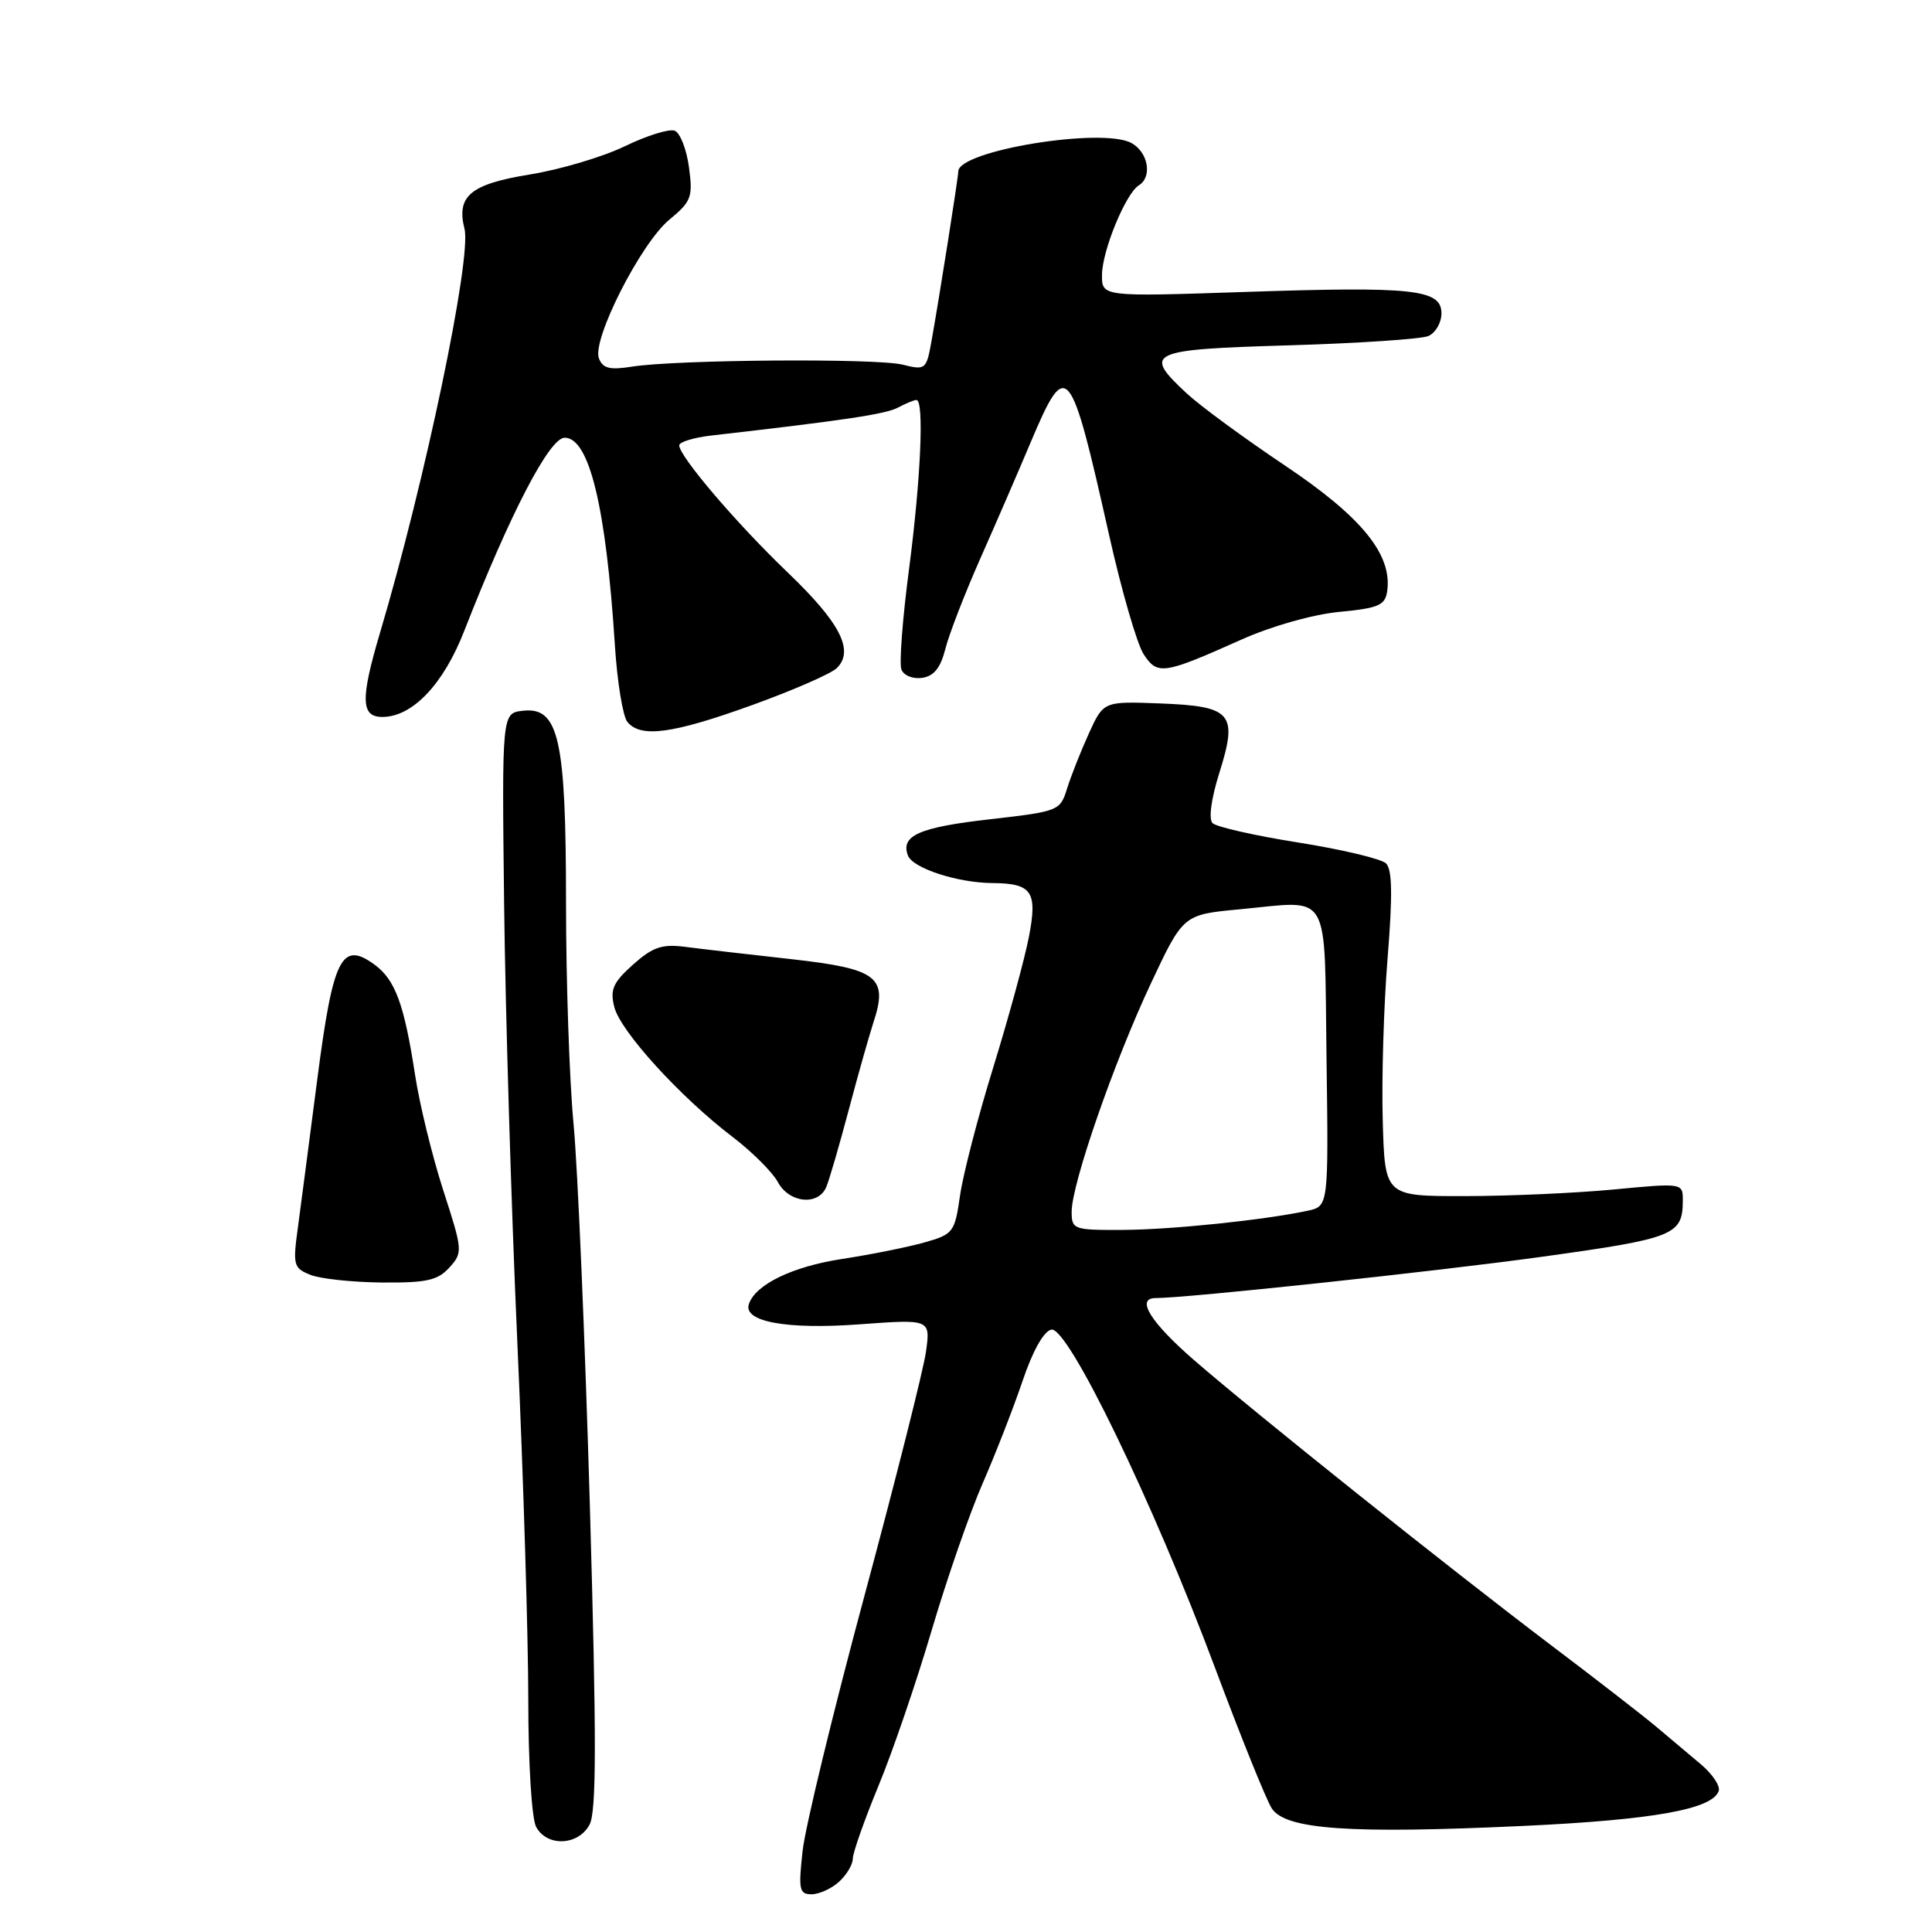 <?xml version="1.0" encoding="UTF-8" standalone="no"?>
<!DOCTYPE svg PUBLIC "-//W3C//DTD SVG 1.1//EN" "http://www.w3.org/Graphics/SVG/1.1/DTD/svg11.dtd" >
<svg xmlns="http://www.w3.org/2000/svg" xmlns:xlink="http://www.w3.org/1999/xlink" version="1.1" viewBox="0 0 256 256">
 <g >
 <path fill="currentColor"
d=" M 111.17 249.35 C 112.18 248.43 113.00 247.06 113.00 246.29 C 113.00 245.52 114.52 241.20 116.38 236.69 C 118.25 232.19 121.43 222.88 123.46 216.00 C 125.49 209.12 128.54 200.35 130.23 196.50 C 131.91 192.65 134.28 186.57 135.49 183.00 C 136.84 178.99 138.31 176.38 139.31 176.18 C 141.52 175.75 152.81 199.09 161.00 221.00 C 164.39 230.07 167.77 238.45 168.51 239.61 C 170.32 242.43 178.83 243.02 201.96 241.94 C 219.08 241.14 226.95 239.73 227.74 237.30 C 227.96 236.64 226.90 235.07 225.40 233.80 C 223.90 232.54 221.28 230.33 219.58 228.90 C 217.89 227.47 211.55 222.55 205.50 217.98 C 191.88 207.67 166.61 187.49 158.25 180.25 C 152.44 175.21 150.45 172.00 153.13 172.00 C 157.27 172.00 190.39 168.46 204.38 166.52 C 221.84 164.10 222.96 163.66 222.98 159.12 C 223.00 156.74 223.00 156.74 213.75 157.62 C 208.66 158.10 199.78 158.49 194.00 158.49 C 183.50 158.50 183.50 158.50 183.22 148.49 C 183.06 142.98 183.35 133.31 183.86 126.99 C 184.54 118.59 184.48 115.20 183.65 114.40 C 183.02 113.80 177.79 112.55 172.04 111.64 C 166.29 110.73 161.17 109.57 160.67 109.07 C 160.13 108.53 160.48 105.89 161.55 102.47 C 164.06 94.51 163.27 93.58 153.75 93.21 C 146.22 92.92 146.22 92.92 144.27 97.21 C 143.20 99.57 141.90 102.85 141.39 104.50 C 140.48 107.44 140.26 107.52 131.23 108.55 C 121.78 109.62 119.30 110.72 120.31 113.37 C 120.96 115.05 126.89 116.98 131.50 117.01 C 136.76 117.05 137.50 118.14 136.33 124.17 C 135.76 127.10 133.64 134.86 131.62 141.41 C 129.59 147.96 127.61 155.61 127.21 158.41 C 126.51 163.29 126.32 163.55 122.49 164.63 C 120.30 165.25 115.38 166.24 111.57 166.82 C 104.99 167.83 100.10 170.20 99.23 172.80 C 98.45 175.14 104.24 176.19 113.90 175.48 C 123.30 174.79 123.30 174.79 122.69 179.15 C 122.35 181.54 118.68 196.10 114.53 211.50 C 110.38 226.90 106.70 242.09 106.35 245.25 C 105.78 250.37 105.91 251.00 107.53 251.00 C 108.53 251.00 110.17 250.26 111.17 249.35 Z  M 78.12 241.77 C 79.04 240.05 79.05 230.46 78.16 199.52 C 77.52 177.51 76.55 154.75 76.00 148.95 C 75.45 143.15 75.00 129.98 75.00 119.67 C 75.00 97.87 74.05 93.63 69.27 94.18 C 66.50 94.50 66.50 94.50 66.80 120.00 C 66.97 134.03 67.75 160.08 68.55 177.89 C 69.35 195.71 70.00 217.00 70.00 225.21 C 70.00 233.58 70.45 240.98 71.04 242.07 C 72.47 244.74 76.63 244.57 78.12 241.77 Z  M 59.54 167.96 C 61.34 165.97 61.32 165.71 58.73 157.71 C 57.27 153.19 55.60 146.35 55.01 142.50 C 53.56 133.04 52.37 129.81 49.60 127.80 C 45.25 124.64 44.13 126.89 42.04 143.02 C 41.01 150.98 39.85 159.86 39.46 162.74 C 38.79 167.63 38.90 168.03 41.12 168.92 C 42.43 169.45 46.69 169.90 50.60 169.94 C 56.52 169.99 58.00 169.66 59.54 167.96 Z  M 109.50 157.25 C 109.90 156.29 111.24 151.68 112.48 147.00 C 113.72 142.32 115.19 137.15 115.73 135.49 C 117.72 129.46 116.31 128.37 104.83 127.09 C 99.15 126.46 92.82 125.73 90.77 125.46 C 87.71 125.07 86.49 125.49 83.87 127.82 C 81.23 130.19 80.81 131.12 81.40 133.44 C 82.20 136.64 90.14 145.37 97.06 150.64 C 99.67 152.63 102.37 155.33 103.07 156.63 C 104.57 159.43 108.46 159.81 109.50 157.25 Z  M 99.63 93.44 C 105.06 91.48 110.12 89.27 110.88 88.53 C 113.23 86.21 111.34 82.53 104.38 75.86 C 97.59 69.36 90.00 60.46 90.00 59.01 C 90.00 58.57 91.91 57.98 94.25 57.71 C 111.91 55.69 117.36 54.88 119.00 54.00 C 120.03 53.45 121.12 53.00 121.43 53.00 C 122.48 53.00 122.01 63.47 120.45 75.43 C 119.59 81.95 119.14 87.92 119.44 88.71 C 119.75 89.51 120.96 90.00 122.19 89.82 C 123.75 89.59 124.63 88.49 125.26 86.00 C 125.74 84.08 127.83 78.67 129.90 74.00 C 131.97 69.33 134.98 62.39 136.58 58.58 C 141.34 47.34 141.80 47.89 146.96 70.89 C 148.61 78.26 150.67 85.37 151.54 86.69 C 153.37 89.49 154.16 89.37 164.45 84.77 C 168.49 82.96 173.94 81.42 177.45 81.08 C 182.68 80.58 183.54 80.21 183.81 78.33 C 184.50 73.49 180.45 68.51 170.30 61.71 C 164.91 58.10 159.04 53.79 157.25 52.13 C 151.37 46.67 152.12 46.31 170.75 45.76 C 179.96 45.49 188.29 44.93 189.25 44.53 C 190.21 44.12 191.00 42.77 191.00 41.52 C 191.00 38.33 187.32 37.93 164.79 38.69 C 146.00 39.32 146.00 39.32 146.02 36.41 C 146.05 33.20 149.16 25.64 150.90 24.56 C 152.73 23.43 152.14 20.15 149.90 18.94 C 145.98 16.85 127.04 19.95 126.98 22.70 C 126.96 23.61 124.44 39.58 123.41 45.30 C 122.75 48.97 122.61 49.07 119.61 48.32 C 116.15 47.45 89.62 47.65 83.75 48.58 C 80.80 49.05 79.87 48.82 79.36 47.49 C 78.41 45.03 84.91 32.23 88.69 29.11 C 91.61 26.70 91.83 26.12 91.29 22.15 C 90.97 19.77 90.12 17.60 89.40 17.32 C 88.67 17.04 85.70 17.97 82.79 19.38 C 79.88 20.79 74.22 22.47 70.20 23.12 C 62.33 24.40 60.45 25.97 61.55 30.33 C 62.51 34.18 56.32 63.80 50.35 83.86 C 47.75 92.63 47.81 95.00 50.66 95.00 C 54.64 95.00 58.75 90.69 61.51 83.61 C 67.60 68.03 72.81 58.00 74.82 58.00 C 78.08 58.00 80.30 67.17 81.47 85.42 C 81.78 90.33 82.53 94.94 83.14 95.67 C 84.91 97.80 89.10 97.24 99.63 93.44 Z  M 142.00 160.56 C 142.00 156.88 147.62 140.69 152.48 130.35 C 156.78 121.19 156.78 121.19 164.24 120.49 C 176.52 119.34 175.46 117.53 175.77 140.18 C 176.04 159.83 176.04 159.83 173.27 160.43 C 167.46 161.67 155.23 162.94 148.75 162.97 C 142.25 163.00 142.00 162.91 142.00 160.56 Z "/>
</g>
</svg>